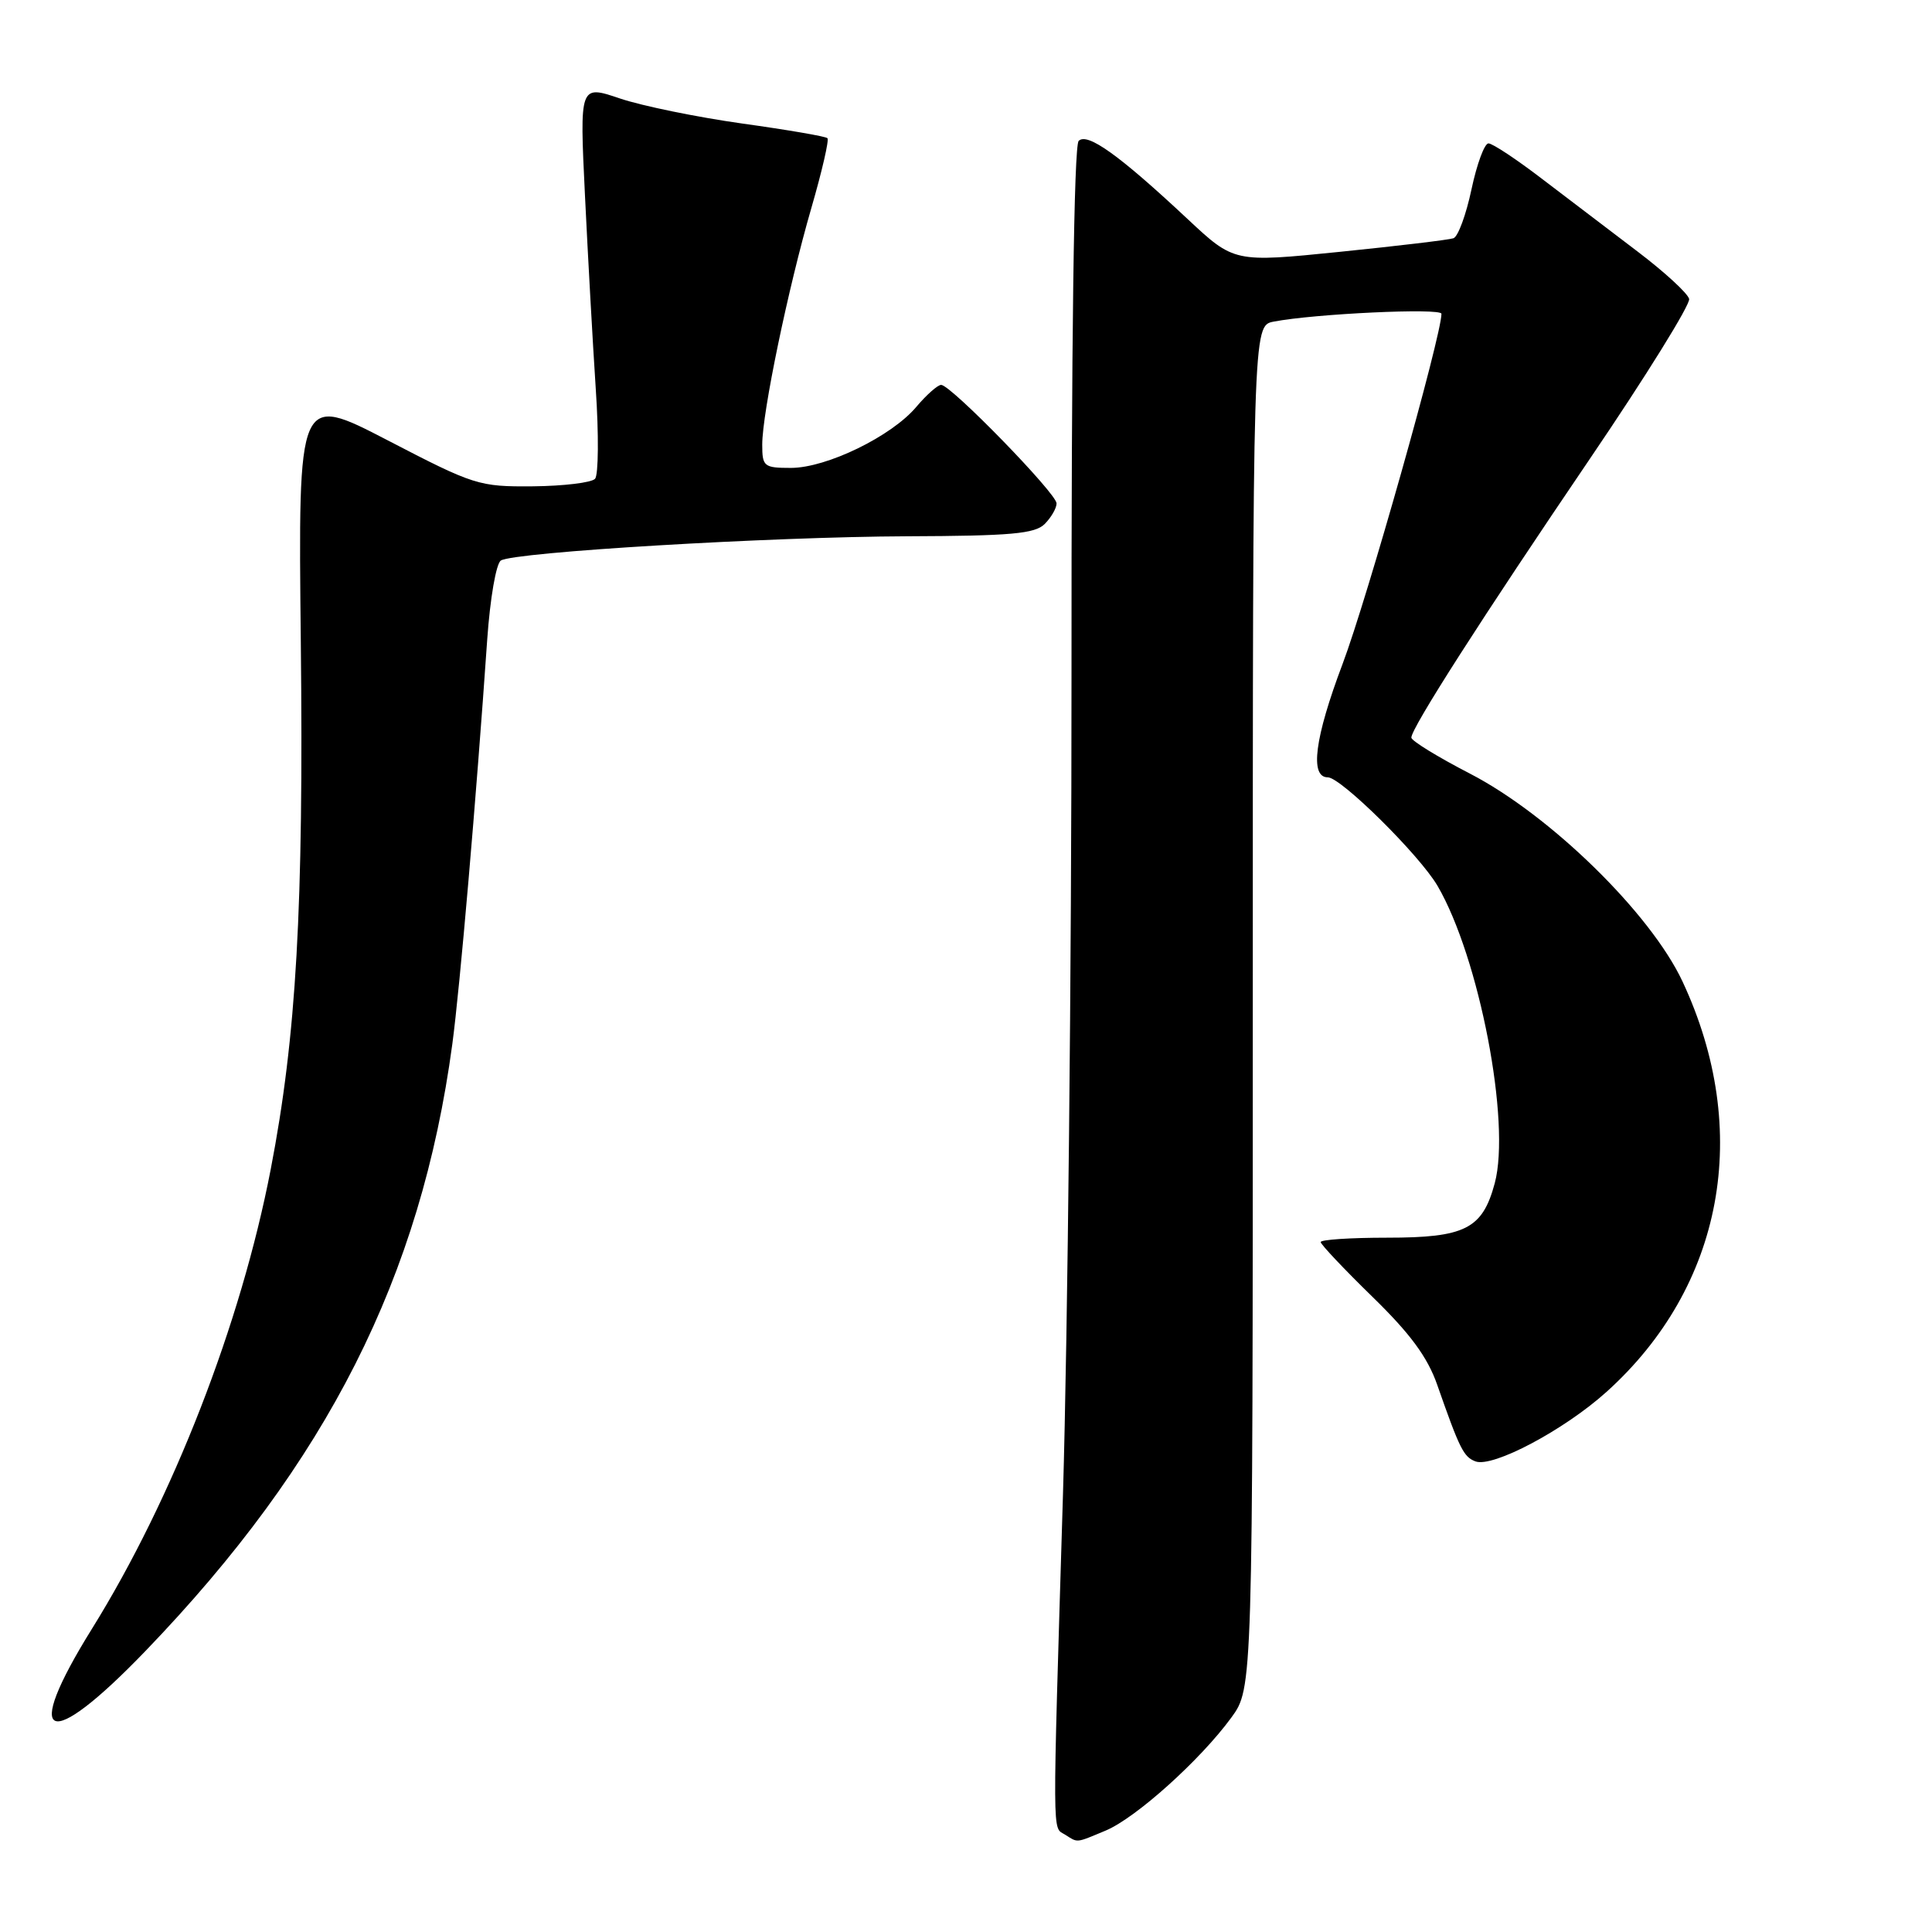 <?xml version="1.0" encoding="UTF-8" standalone="no"?>
<!DOCTYPE svg PUBLIC "-//W3C//DTD SVG 1.1//EN" "http://www.w3.org/Graphics/SVG/1.1/DTD/svg11.dtd" >
<svg xmlns="http://www.w3.org/2000/svg" xmlns:xlink="http://www.w3.org/1999/xlink" version="1.1" viewBox="0 0 256 256">
 <g >
 <path fill="currentColor"
d=" M 146.51 242.56 C 150.52 240.88 159.05 233.21 163.15 227.60 C 166.00 223.70 166.00 223.70 166.00 133.43 C 166.00 43.16 166.00 43.16 168.75 42.62 C 174.17 41.57 191.00 40.78 191.00 41.58 C 191.00 44.49 181.15 79.37 177.89 88.00 C 174.20 97.78 173.52 103.00 175.94 103.00 C 177.68 103.00 188.10 113.31 190.48 117.38 C 196.02 126.88 200.22 148.74 198.06 156.79 C 196.43 162.85 194.14 164.00 183.78 164.00 C 178.95 164.00 175.00 164.26 175.00 164.58 C 175.00 164.89 178.08 168.15 181.85 171.83 C 186.87 176.72 189.16 179.83 190.44 183.50 C 193.42 192.00 193.93 193.04 195.50 193.64 C 197.78 194.51 207.22 189.51 212.84 184.46 C 228.37 170.49 232.20 149.85 222.94 130.05 C 218.71 121.01 205.40 108.00 194.76 102.50 C 190.50 100.30 187.02 98.16 187.01 97.74 C 186.99 96.49 196.42 81.78 210.71 60.73 C 218.10 49.85 223.99 40.35 223.82 39.61 C 223.64 38.87 220.57 36.05 217.00 33.34 C 213.43 30.63 207.73 26.29 204.34 23.71 C 200.96 21.12 197.76 19.00 197.23 19.00 C 196.70 19.00 195.69 21.74 194.98 25.09 C 194.27 28.44 193.20 31.36 192.59 31.57 C 191.99 31.78 185.21 32.59 177.52 33.37 C 163.53 34.79 163.53 34.79 157.36 29.02 C 148.31 20.55 144.08 17.52 142.93 18.67 C 142.30 19.30 141.96 45.18 141.98 89.58 C 141.99 128.03 141.48 176.82 140.85 198.00 C 139.44 244.76 139.42 242.02 141.11 243.09 C 142.87 244.20 142.48 244.24 146.51 242.56 Z  M 19.29 218.75 C 43.36 193.75 55.77 169.21 59.93 138.38 C 60.94 130.90 63.09 105.99 64.56 84.73 C 64.94 79.29 65.74 74.66 66.37 74.27 C 68.18 73.15 102.05 71.13 120.18 71.06 C 133.95 71.01 137.13 70.73 138.43 69.43 C 139.29 68.56 140.00 67.34 140.00 66.70 C 140.00 65.39 125.99 51.00 124.71 51.00 C 124.25 51.00 122.76 52.32 121.41 53.92 C 118.14 57.81 109.53 62.00 104.80 62.00 C 101.22 62.00 101.00 61.82 101.00 58.91 C 101.00 54.69 104.42 38.21 107.52 27.52 C 108.92 22.69 109.88 18.54 109.64 18.31 C 109.40 18.07 104.33 17.20 98.36 16.37 C 92.39 15.53 85.09 14.04 82.15 13.05 C 76.80 11.24 76.80 11.24 77.51 25.87 C 77.90 33.92 78.54 45.45 78.94 51.50 C 79.35 57.55 79.30 62.92 78.85 63.44 C 78.40 63.95 74.69 64.40 70.62 64.44 C 63.45 64.50 62.84 64.30 51.36 58.34 C 39.50 52.19 39.50 52.19 39.86 85.12 C 40.24 120.31 39.28 137.28 35.87 154.95 C 31.92 175.41 22.92 198.55 12.18 215.83 C 2.81 230.90 6.24 232.31 19.29 218.75 Z "/>
</g>
</svg>